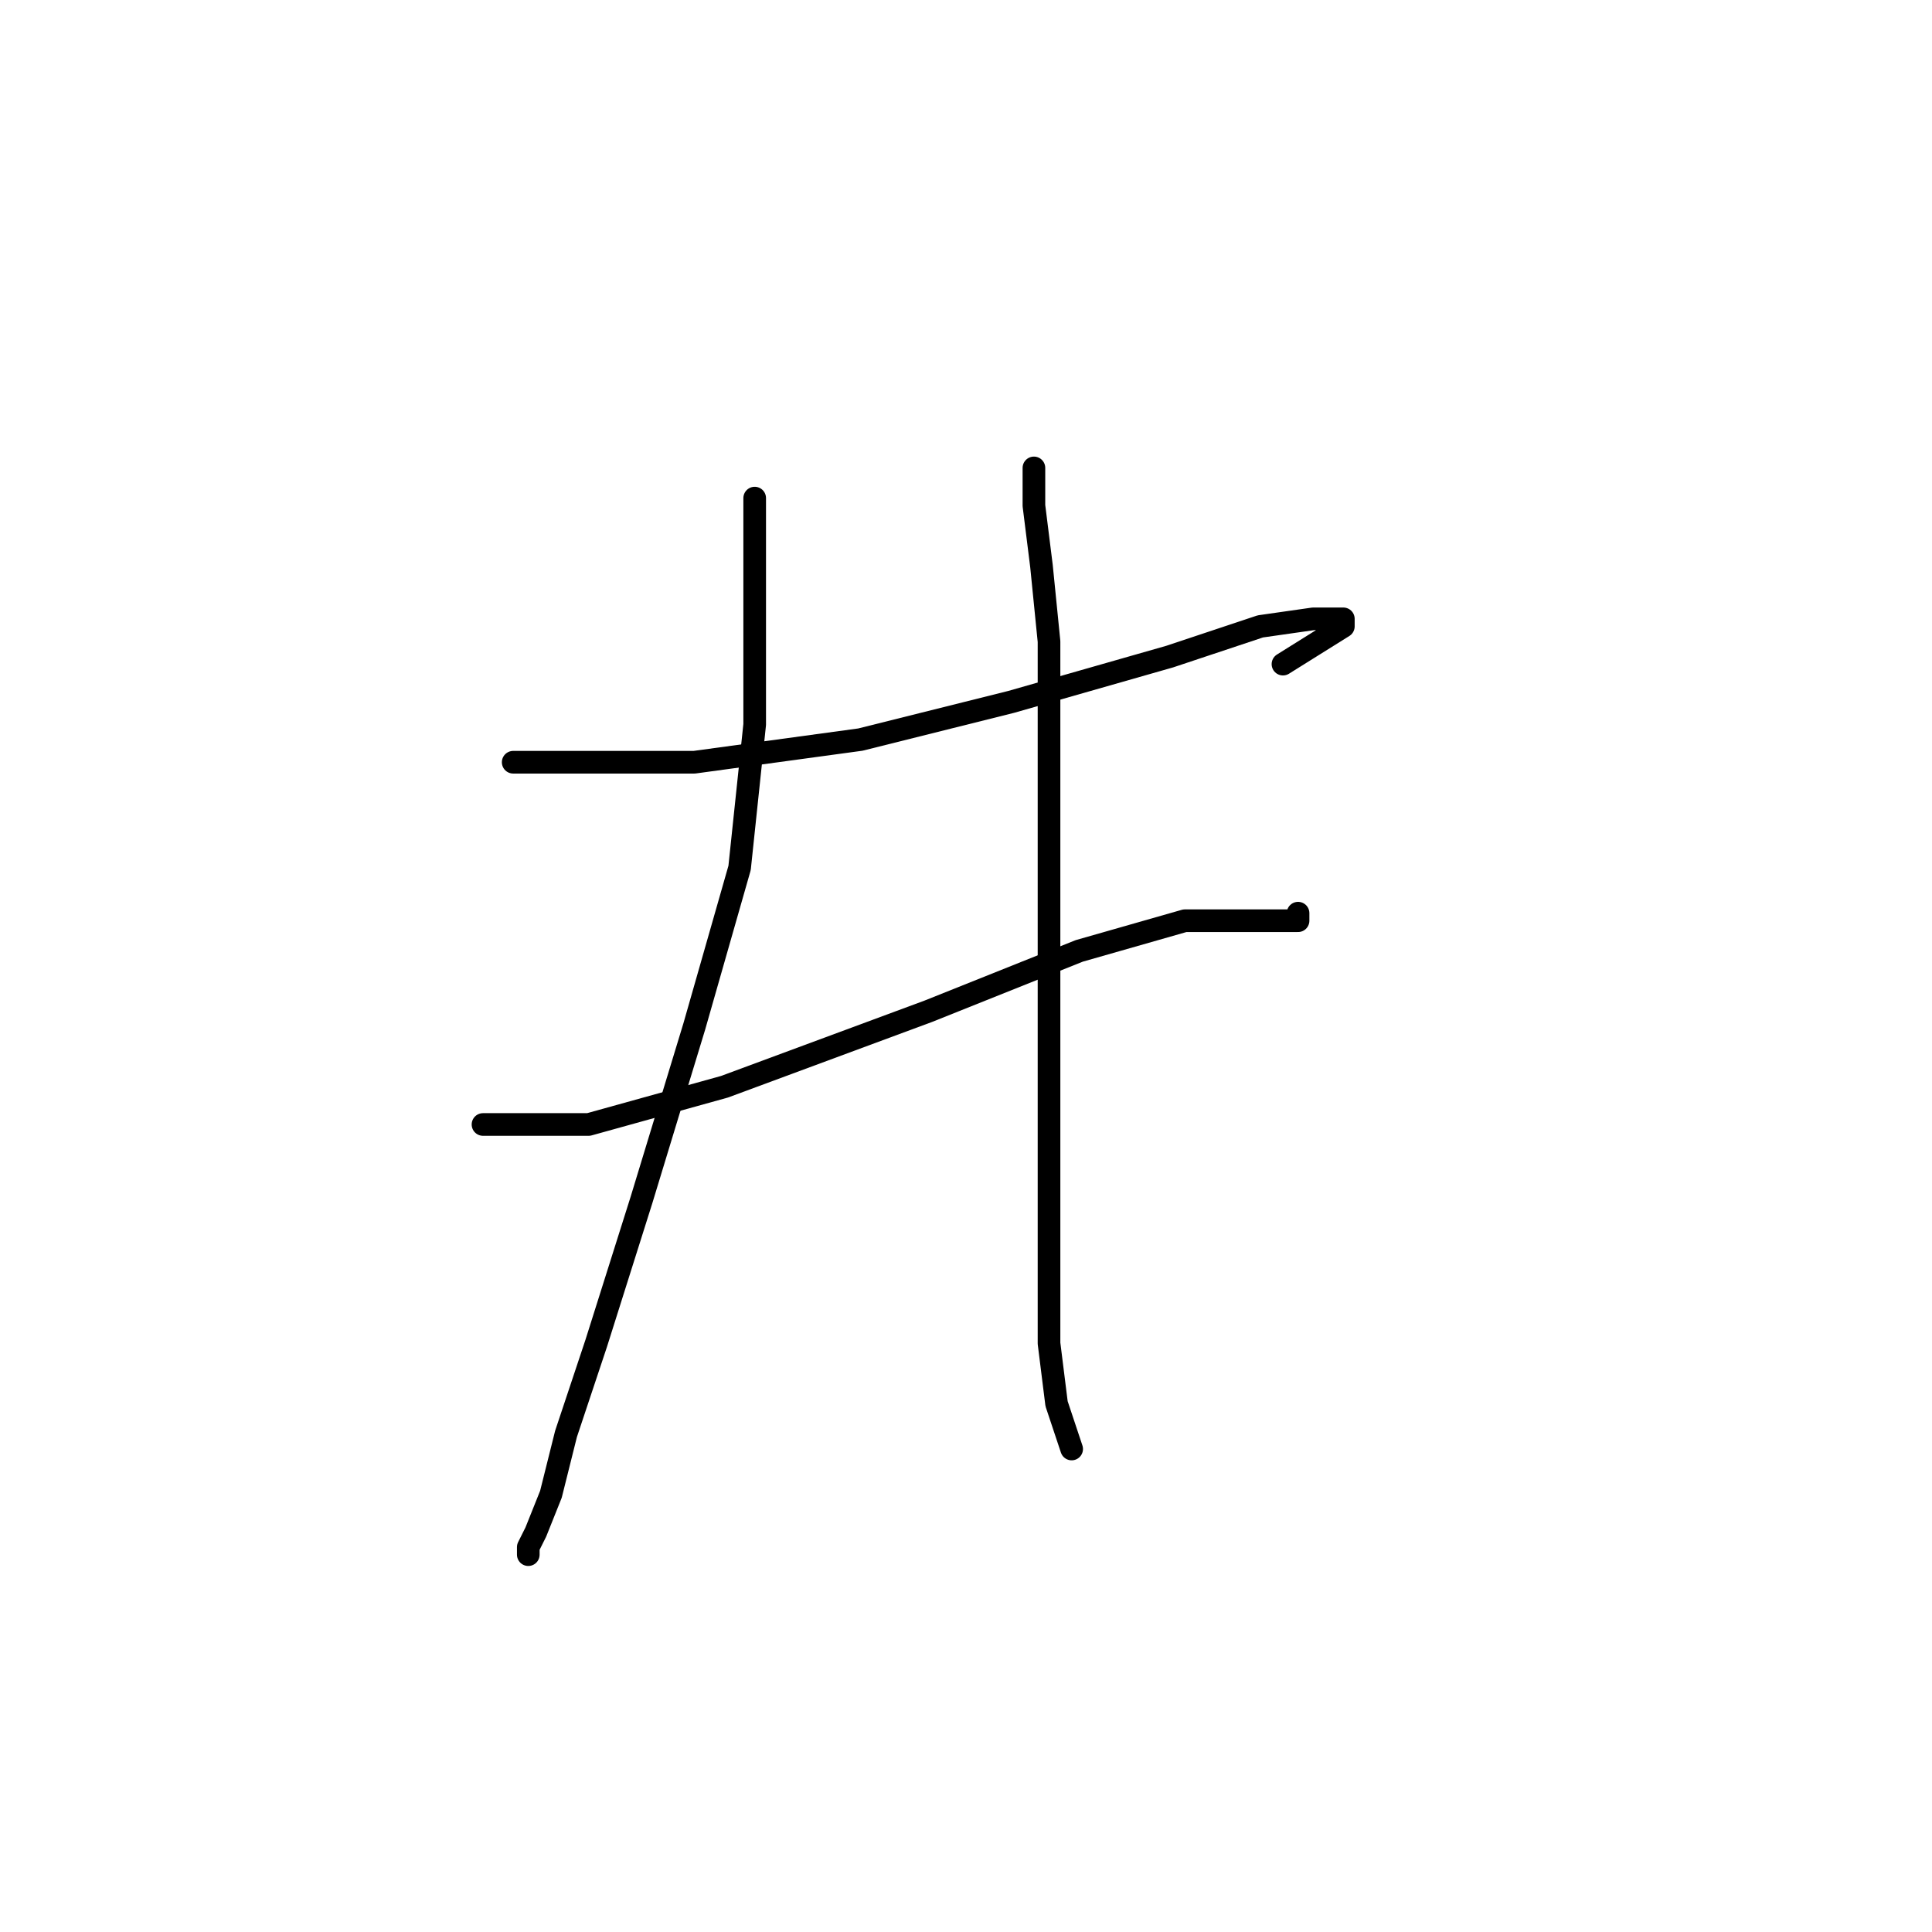 <?xml version="1.0" standalone="no"?>
    <svg width="256" height="256" xmlns="http://www.w3.org/2000/svg" version="1.1">
    <polyline stroke="black" stroke-width="3" stroke-linecap="round" fill="transparent" stroke-linejoin="round" points="68 101 79 101 92 101 114 98 134 93 155 87 167 83 174 82 178 82 178 83 170 88 170 88 " />
        <polyline stroke="black" stroke-width="3" stroke-linecap="round" fill="transparent" stroke-linejoin="round" points="64 149 78 149 96 144 123 134 143 126 157 122 168 122 172 122 172 121 172 121 " />
        <polyline stroke="black" stroke-width="3" stroke-linecap="round" fill="transparent" stroke-linejoin="round" points="100 66 100 73 100 83 100 96 98 115 92 136 85 159 79 178 75 190 73 198 71 203 70 205 70 206 70 206 " />
        <polyline stroke="black" stroke-width="3" stroke-linecap="round" fill="transparent" stroke-linejoin="round" points="137 62 137 67 138 75 139 85 139 106 139 130 139 154 139 169 139 178 140 186 142 192 142 192 " />
        </svg>